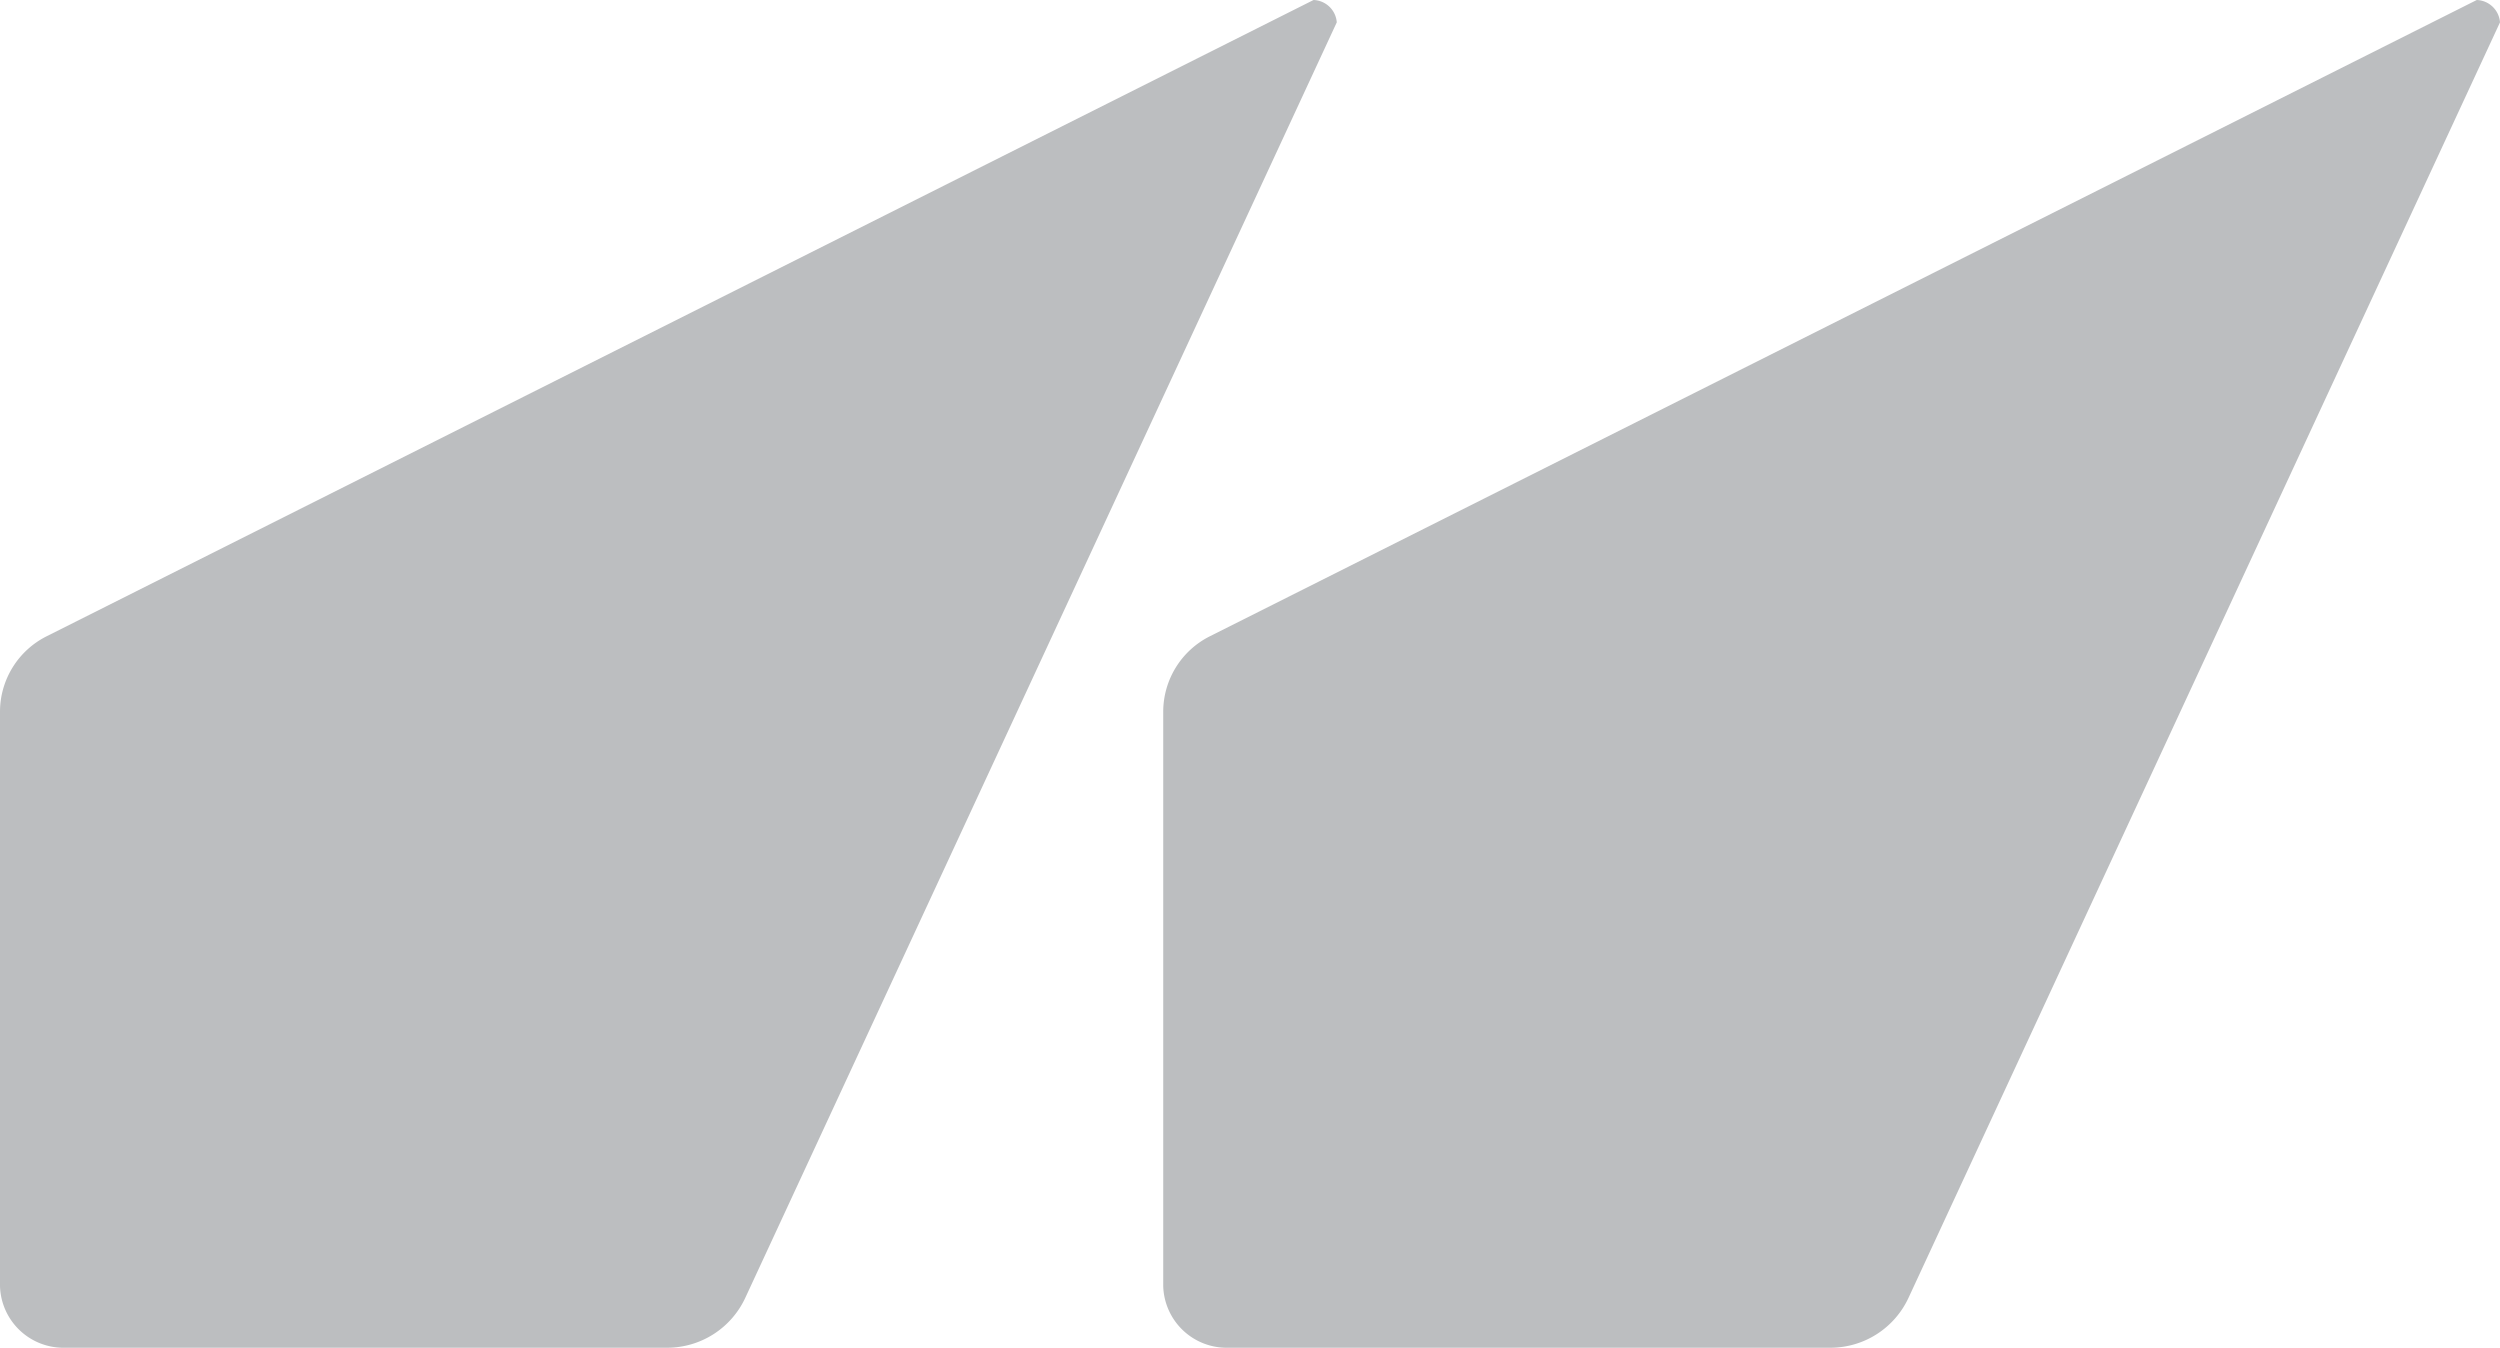 <svg xmlns="http://www.w3.org/2000/svg" xmlns:xlink="http://www.w3.org/1999/xlink" width="31" height="16.711" viewBox="0 0 31 16.711">
  <defs>
    <clipPath id="clip-path">
      <rect id="Rectangle_10214" data-name="Rectangle 10214" width="16.576" height="16.711" fill="#bcbec0"/>
    </clipPath>
  </defs>
  <g id="Group_24841" data-name="Group 24841" transform="translate(3169 -550)">
    <g id="Group_24836" data-name="Group 24836" transform="translate(-3154.576 550)">
      <g id="Group_24832" data-name="Group 24832" transform="translate(0)" clip-path="url(#clip-path)">
        <path id="Path_3899" data-name="Path 3899" d="M16.288,0a.3.3,0,0,1,.288.277L9.242,16.092a1.069,1.069,0,0,1-.97.62H.8a.787.787,0,0,1-.8-.765V8.827A1.048,1.048,0,0,1,.578,7.89Z" transform="translate(0)" fill="#bcbec0" fill-rule="evenodd"/>
      </g>
    </g>
    <g id="Group_24840" data-name="Group 24840" transform="translate(-3169 550)">
      <g id="Group_24832-2" data-name="Group 24832" transform="translate(0)" clip-path="url(#clip-path)">
        <path id="Path_3899-2" data-name="Path 3899" d="M16.288,0a.3.3,0,0,1,.288.277L9.242,16.092a1.069,1.069,0,0,1-.97.62H.8a.787.787,0,0,1-.8-.765V8.827A1.048,1.048,0,0,1,.578,7.89Z" transform="translate(0)" fill="#bcbec0" fill-rule="evenodd"/>
      </g>
    </g>
  </g>
</svg>
